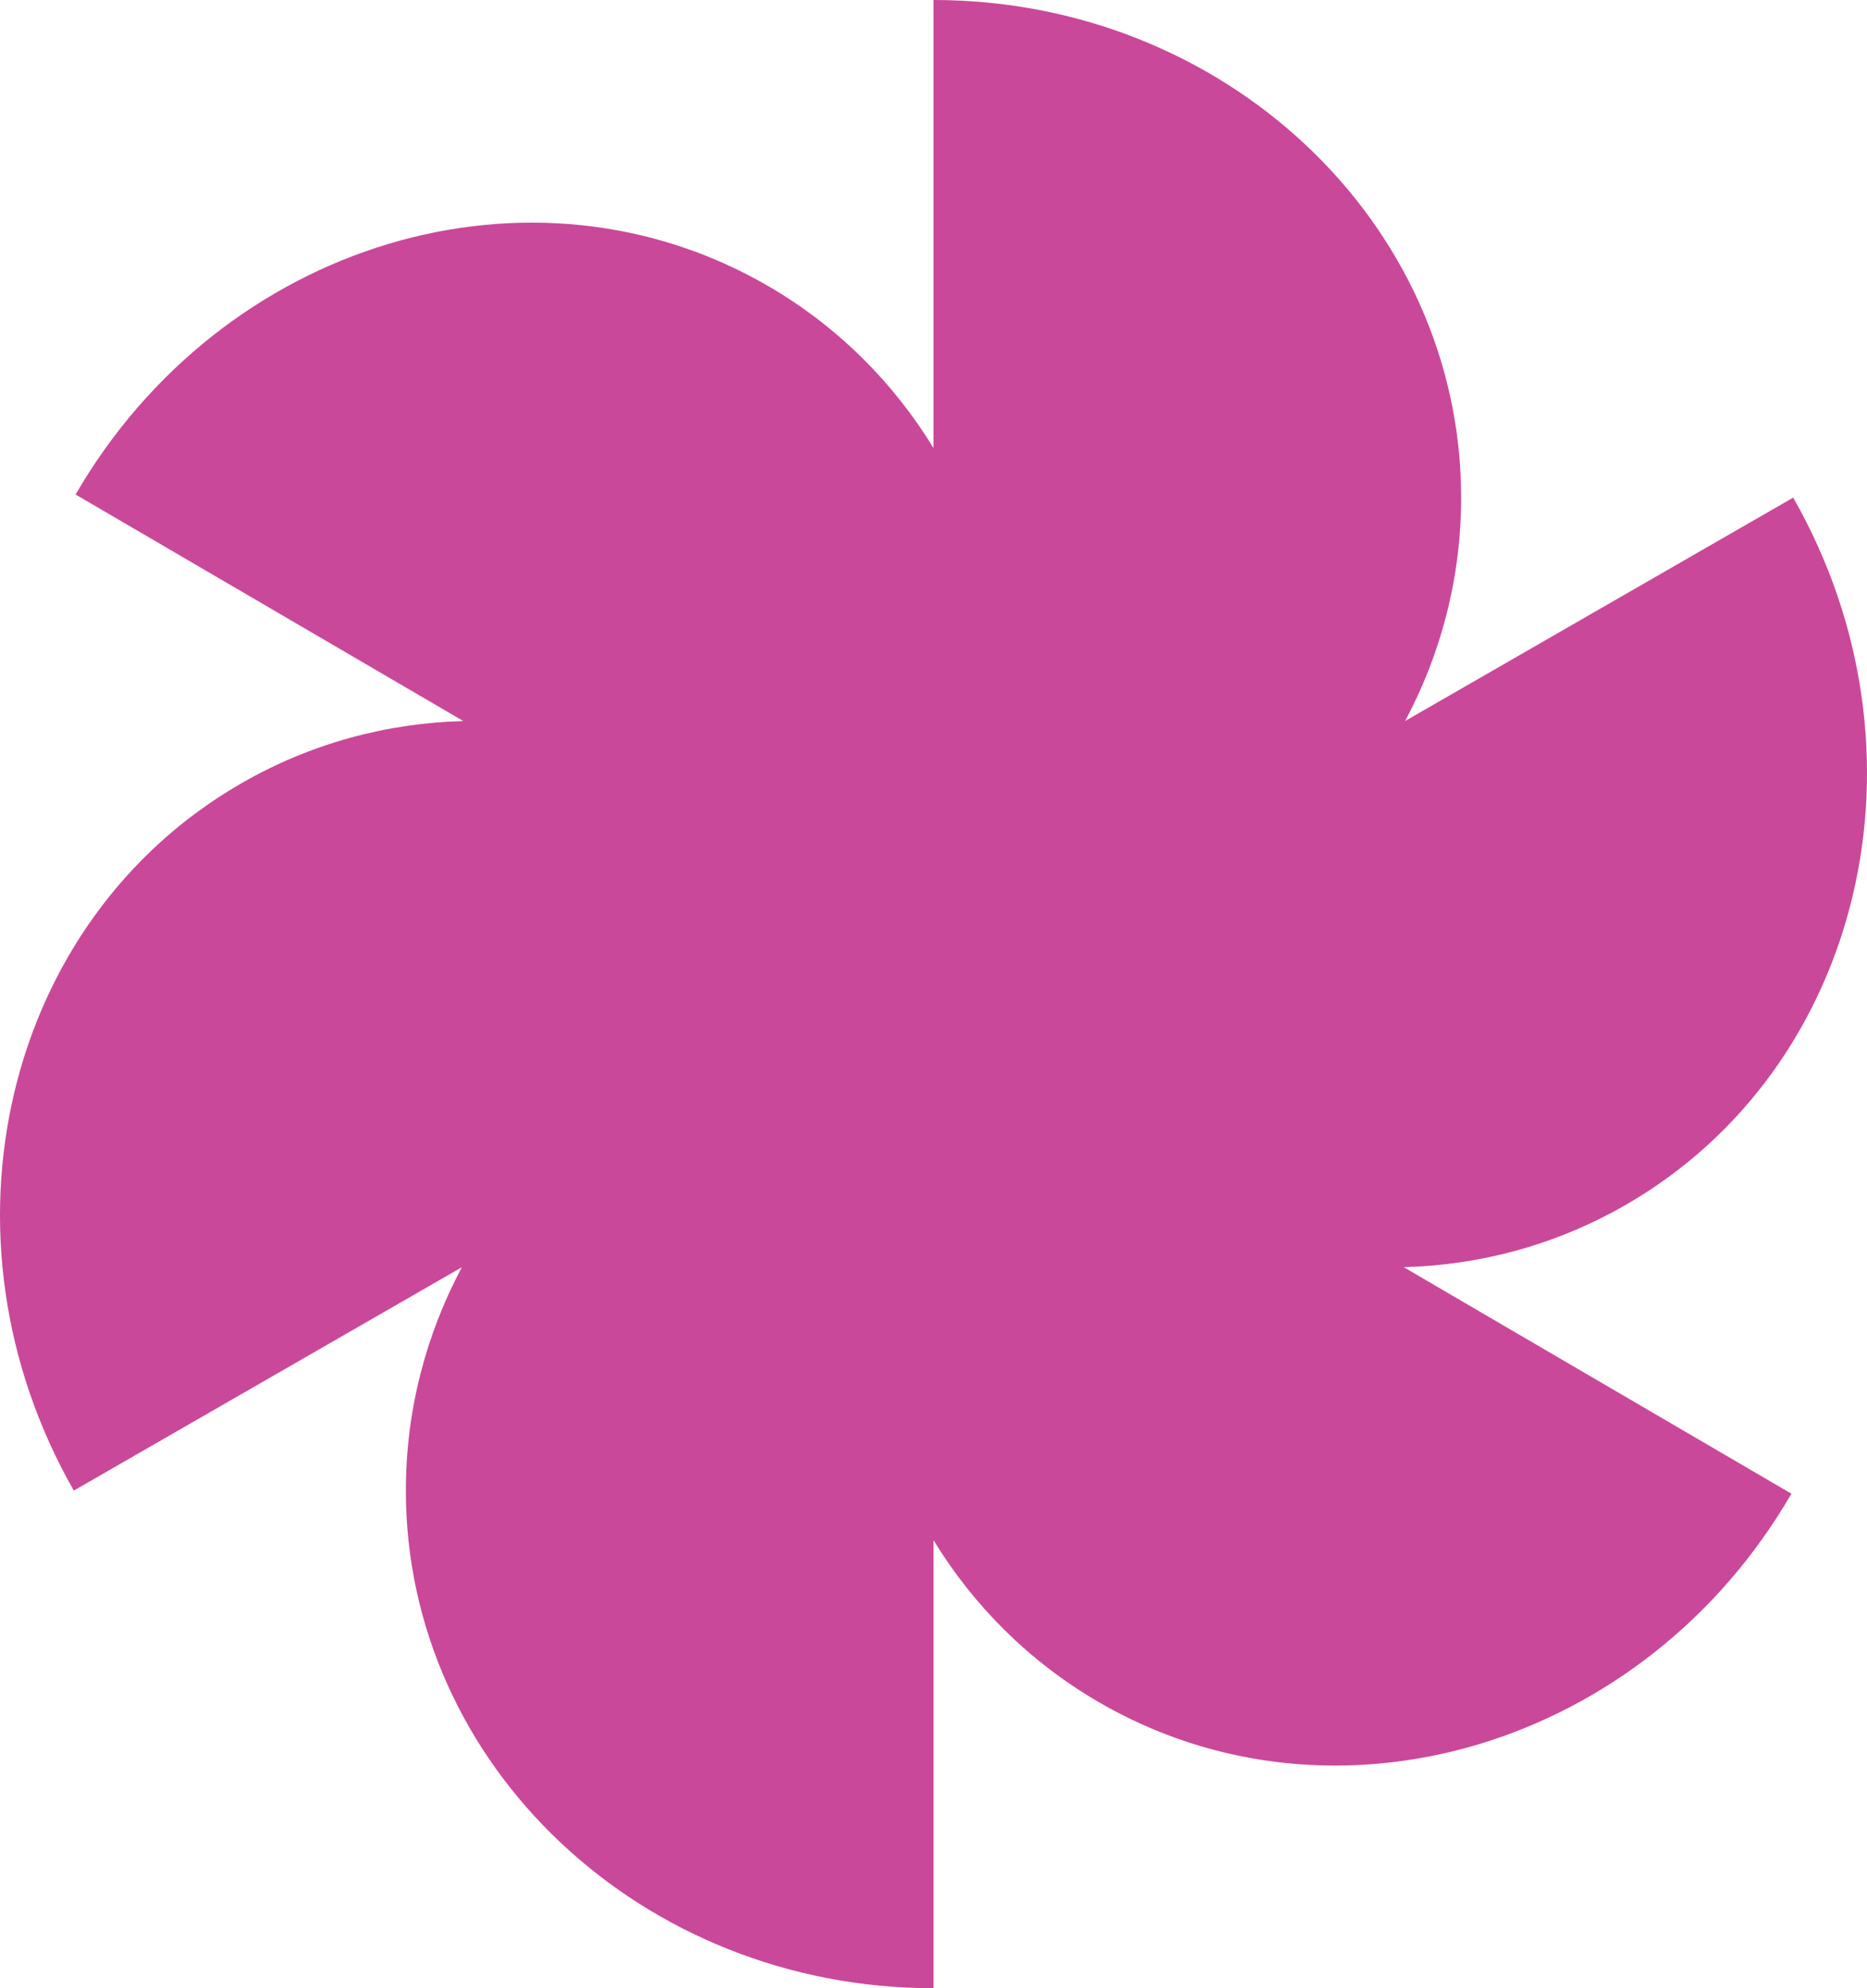 <svg width="62" height="66" viewBox="0 0 62 66" fill="none" xmlns="http://www.w3.org/2000/svg">
<path fill-rule="evenodd" clip-rule="evenodd" d="M46.662 23.934C47.852 21.704 48.522 19.185 48.522 16.519C48.522 7.396 40.677 0 31 0V14.873C29.678 12.712 27.843 10.858 25.542 9.514C17.687 4.927 7.376 8.017 2.51 16.416L15.386 23.936C12.854 24.002 10.33 24.67 8.013 26.003C0.13 30.539 -2.361 41.051 2.451 49.481L15.338 42.066C14.148 44.296 13.478 46.815 13.478 49.481C13.478 58.604 21.323 66 31 66V51.127C32.322 53.288 34.157 55.142 36.458 56.486C44.313 61.073 54.624 57.983 59.49 49.584L46.614 42.064C49.146 41.998 51.67 41.33 53.987 39.997C61.87 35.461 64.361 24.949 59.549 16.519L46.662 23.934ZM30.991 32.962C30.994 32.957 30.997 32.951 31 32.946L31 32.962C30.997 32.962 30.994 32.962 30.991 32.962ZM31 33.038V33.054L31.009 33.038L31 33.038Z" fill="#CA4899"/>
</svg>
